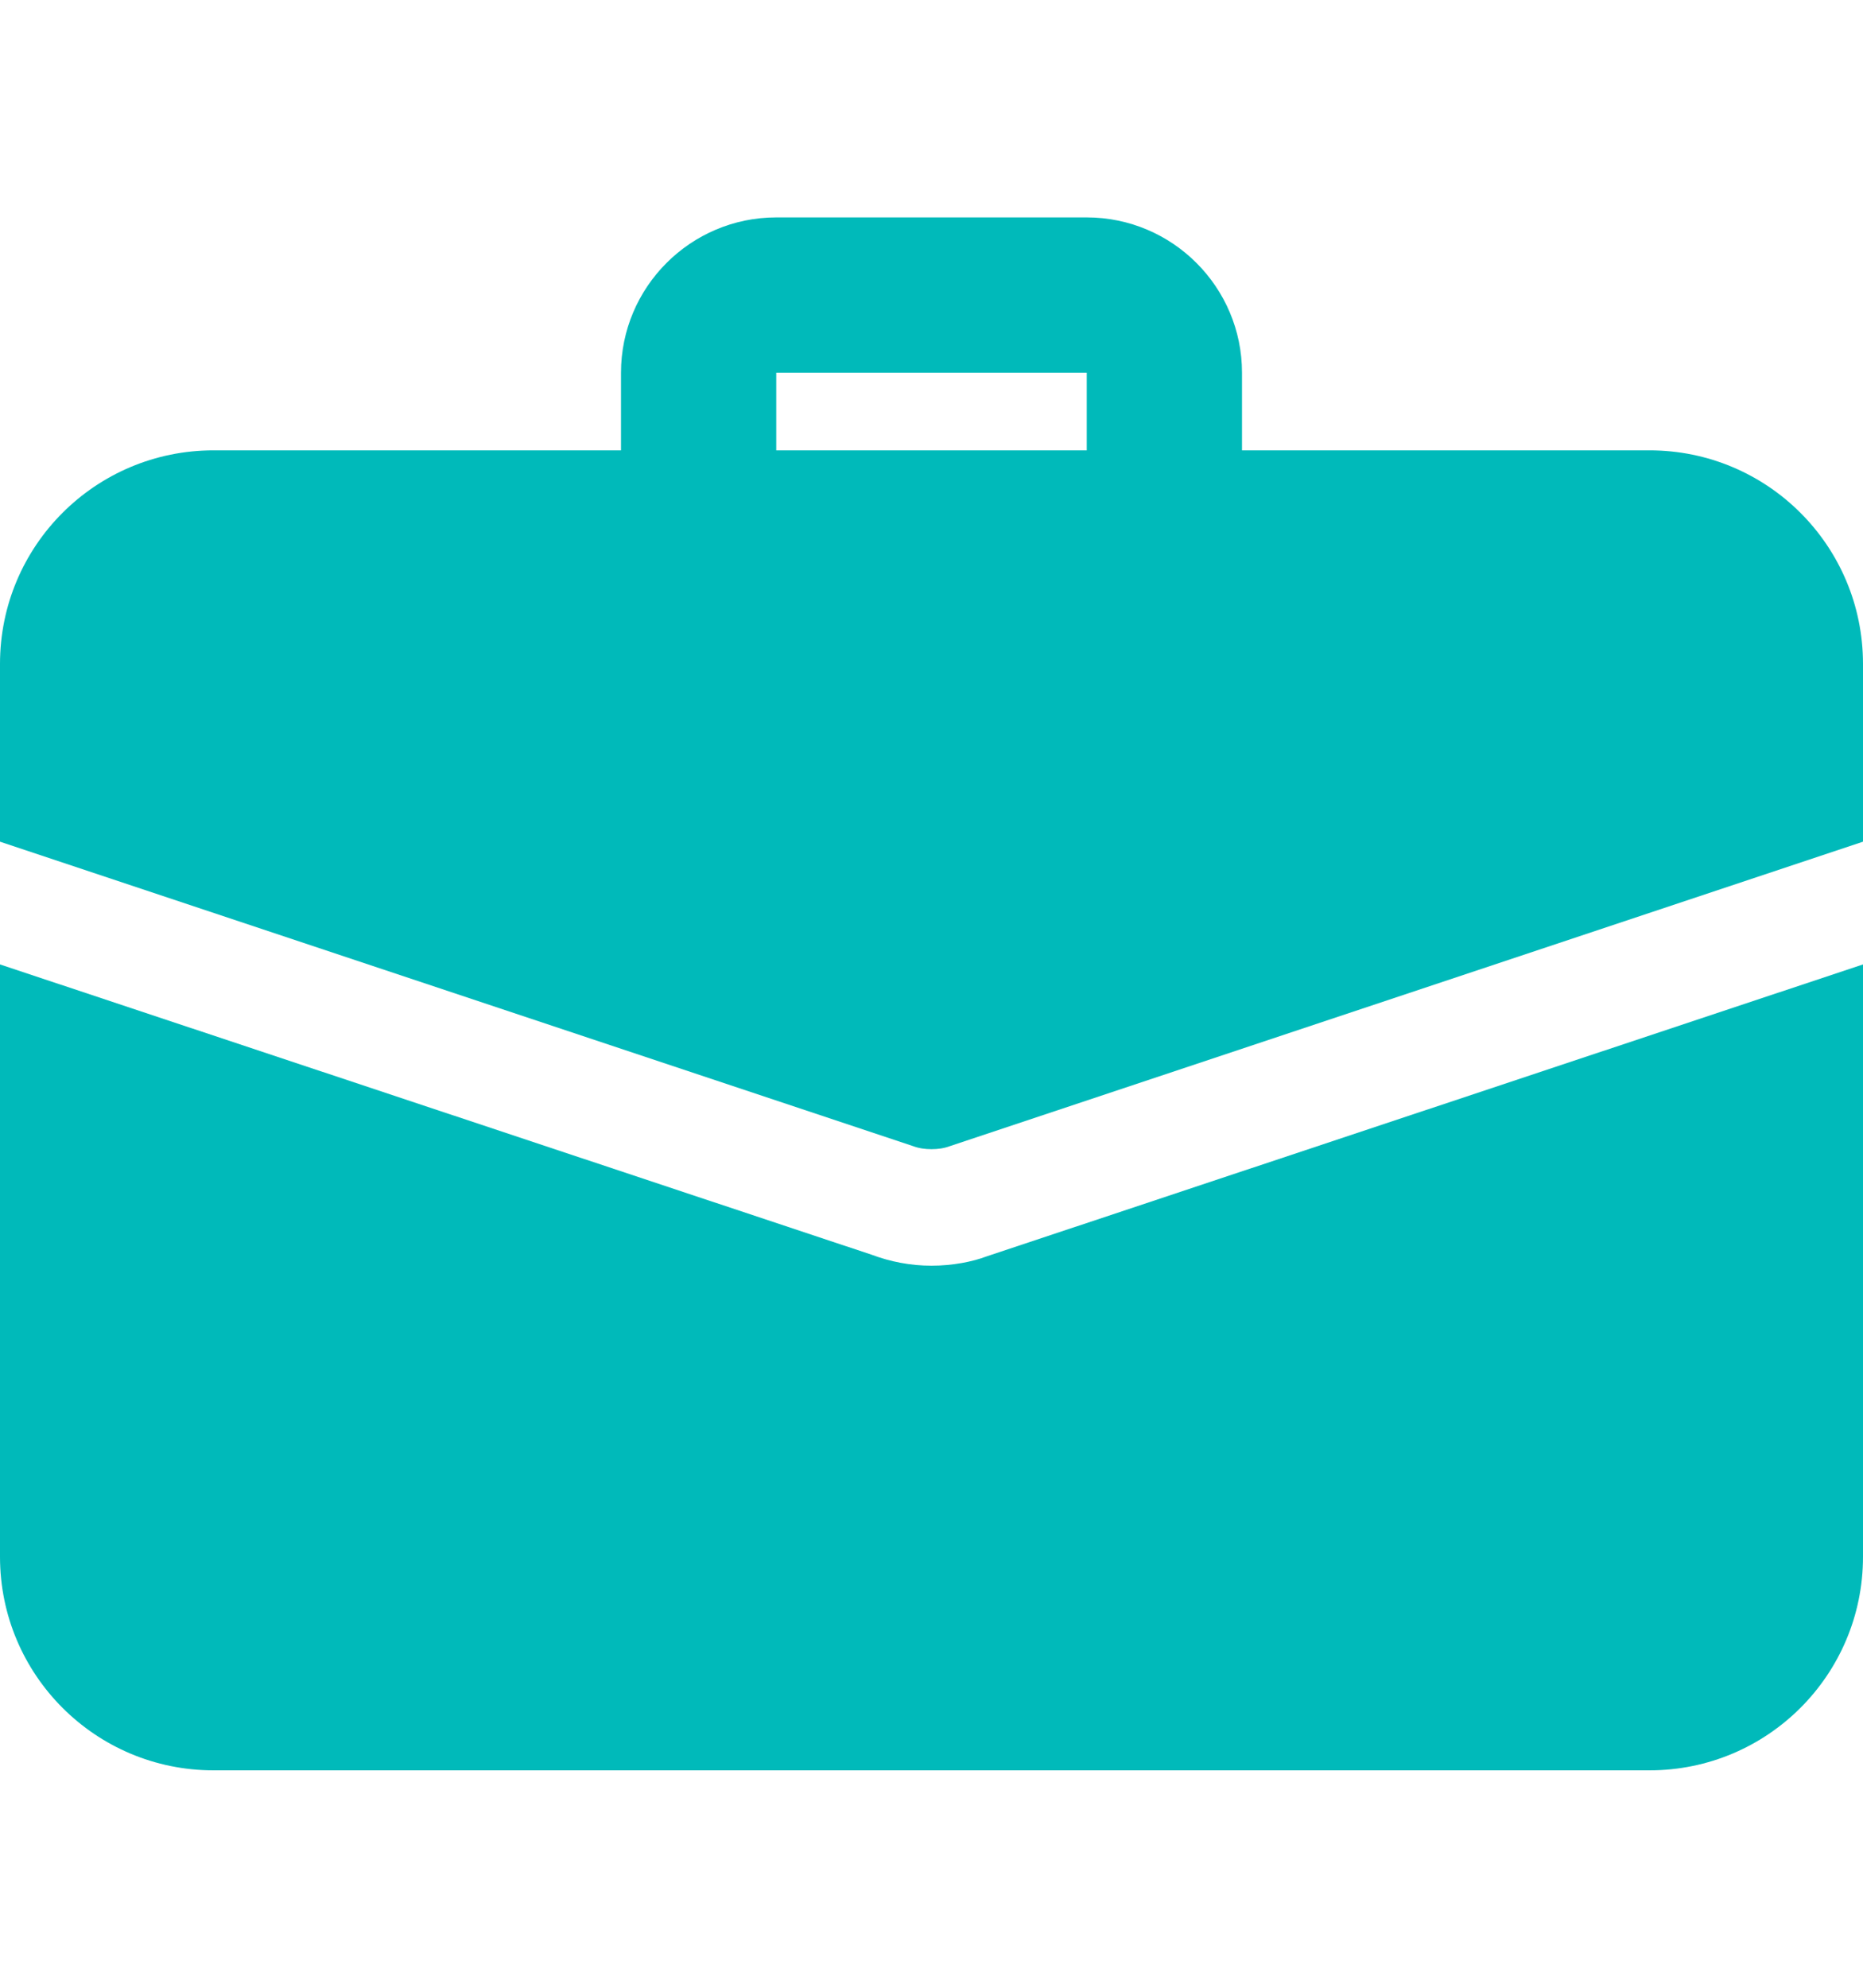 <svg width="15" height="16" viewBox="0 0 15 16" fill="none" xmlns="http://www.w3.org/2000/svg">
<g clip-path="url(#clip0_40_123)">
<path d="M9.375 4.563C9.03 4.563 8.75 4.283 8.75 3.938V3H6.25V3.938C6.25 4.283 5.97 4.563 5.625 4.563C5.28 4.563 5 4.283 5 3.938V3C5 2.311 5.561 1.75 6.25 1.75H8.75C9.439 1.75 10 2.311 10 3V3.938C10 4.283 9.72 4.563 9.375 4.563Z" fill="#00BABA"/>
<path d="M7.944 10.113C7.831 10.156 7.669 10.188 7.5 10.188C7.331 10.188 7.169 10.156 7.019 10.1L0 7.763V12.531C0 13.481 0.769 14.25 1.719 14.25H13.281C14.231 14.25 15 13.481 15 12.531V7.763L7.944 10.113Z" fill="#00BABA"/>
<path d="M15 5.344V6.775L7.65 9.225C7.6 9.244 7.55 9.25 7.5 9.25C7.45 9.25 7.4 9.244 7.35 9.225L0 6.775V5.344C0 4.394 0.769 3.625 1.719 3.625H13.281C14.231 3.625 15 4.394 15 5.344Z" fill="#00BABA"/>
</g>
<defs>
<clipPath id="clip0_40_123">
<rect width="15" height="15" fill="white" transform="translate(0 0.5)"/>
</clipPath>
</defs>
</svg>
